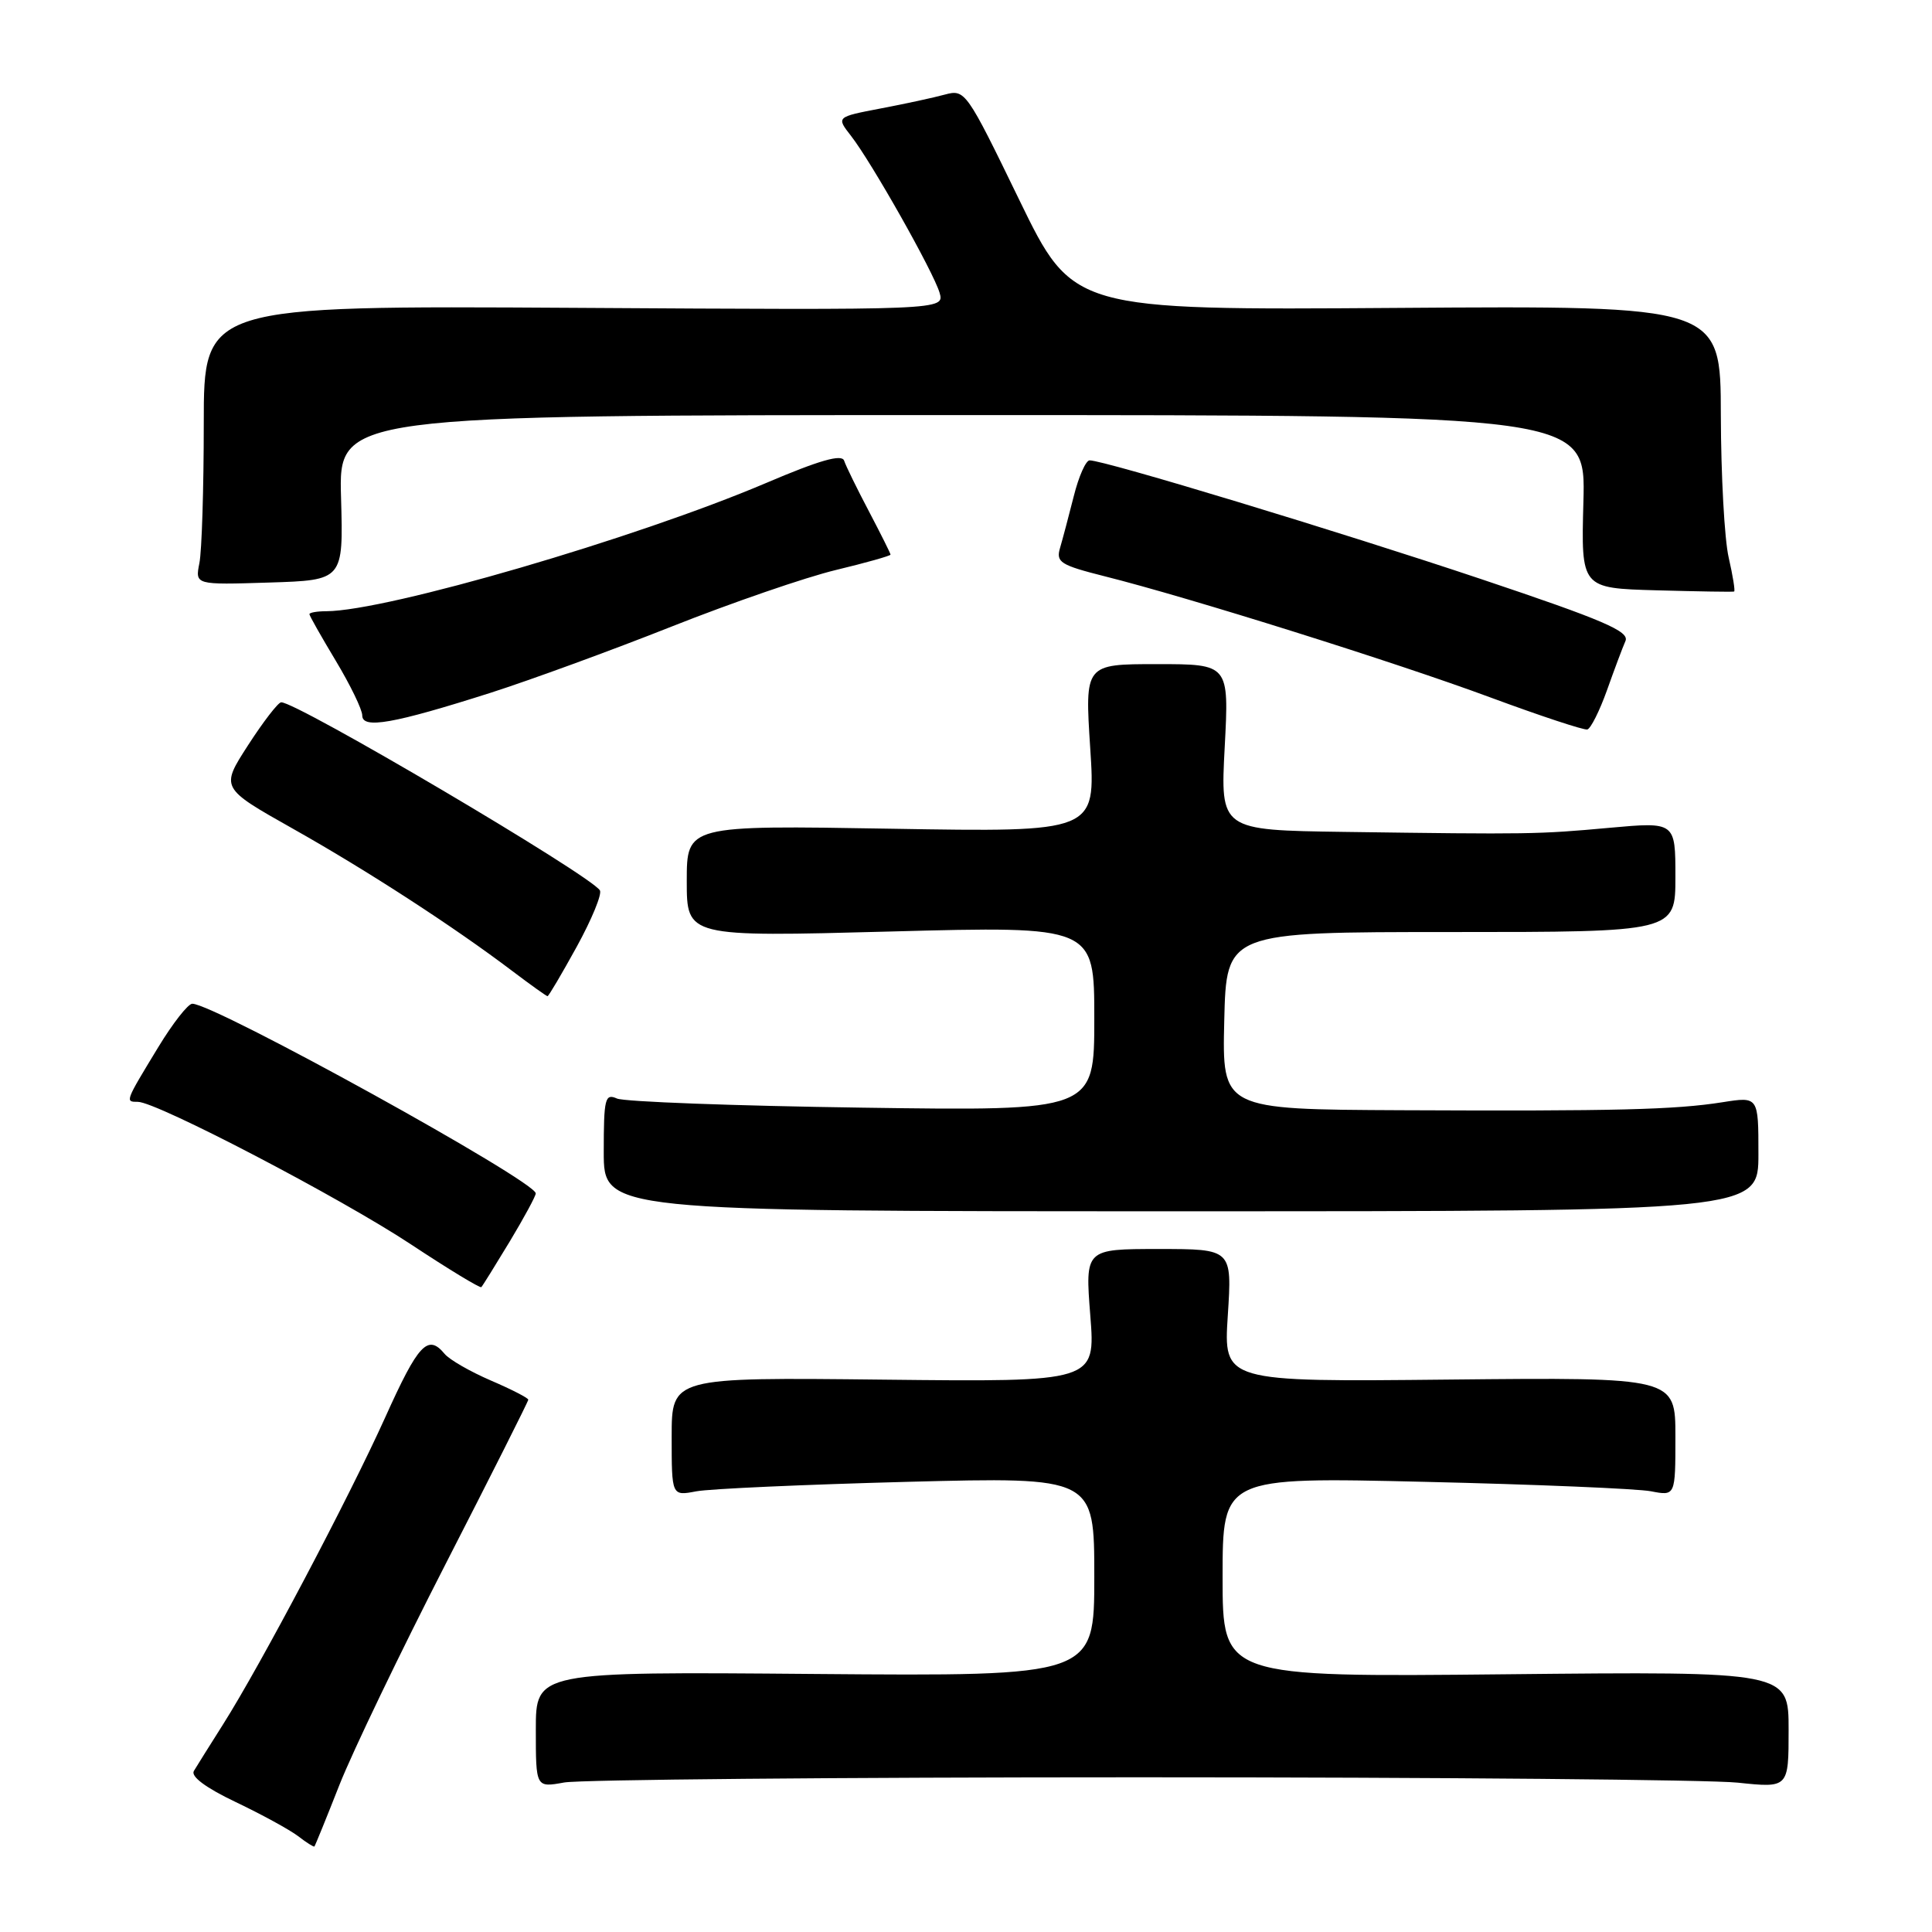 <?xml version="1.0" encoding="UTF-8" standalone="no"?>
<!DOCTYPE svg PUBLIC "-//W3C//DTD SVG 1.1//EN" "http://www.w3.org/Graphics/SVG/1.1/DTD/svg11.dtd" >
<svg xmlns="http://www.w3.org/2000/svg" xmlns:xlink="http://www.w3.org/1999/xlink" version="1.1" viewBox="0 0 256 256">
 <g >
 <path fill="currentColor"
d=" M 44.98 236.50 C 46.72 232.10 53.06 218.91 59.07 207.19 C 65.08 195.47 70.00 185.69 70.00 185.47 C 70.00 185.24 67.76 184.09 65.03 182.92 C 62.30 181.74 59.54 180.16 58.91 179.39 C 56.69 176.72 55.43 178.07 51.07 187.75 C 46.24 198.46 34.53 220.64 29.55 228.50 C 27.81 231.25 26.07 234.02 25.69 234.66 C 25.25 235.39 27.26 236.89 31.25 238.79 C 34.69 240.43 38.40 242.46 39.50 243.30 C 40.60 244.15 41.57 244.76 41.66 244.67 C 41.75 244.58 43.25 240.90 44.98 236.50 Z  M 151.00 235.50 C 190.88 235.50 226.54 235.82 230.25 236.21 C 237.00 236.92 237.00 236.92 237.00 229.20 C 237.00 221.47 237.00 221.47 199.50 221.85 C 162.00 222.23 162.00 222.23 162.00 208.98 C 162.00 195.72 162.00 195.72 188.75 196.35 C 203.46 196.69 216.96 197.26 218.75 197.60 C 222.00 198.23 222.00 198.23 222.00 190.36 C 222.00 182.50 222.00 182.50 192.06 182.80 C 162.12 183.11 162.12 183.11 162.69 174.30 C 163.26 165.50 163.26 165.50 153.52 165.50 C 143.78 165.50 143.78 165.50 144.47 174.31 C 145.16 183.12 145.16 183.12 117.08 182.81 C 89.00 182.50 89.00 182.50 89.00 190.36 C 89.00 198.23 89.00 198.23 92.25 197.61 C 94.04 197.27 106.64 196.71 120.25 196.35 C 145.00 195.71 145.00 195.71 145.00 208.91 C 145.00 222.11 145.00 222.11 108.00 221.81 C 71.00 221.50 71.00 221.50 71.00 229.19 C 71.00 236.87 71.00 236.87 74.75 236.19 C 76.81 235.81 111.12 235.50 151.00 235.50 Z  M 67.54 164.51 C 69.44 161.35 71.00 158.47 70.99 158.13 C 70.97 156.50 28.42 133.00 25.48 133.00 C 24.92 133.00 22.90 135.58 20.98 138.74 C 16.55 146.03 16.56 146.00 18.27 146.00 C 20.76 146.00 45.14 158.72 54.49 164.91 C 59.44 168.18 63.62 170.72 63.78 170.55 C 63.94 170.39 65.63 167.67 67.54 164.51 Z  M 233.00 152.90 C 233.00 145.30 233.00 145.30 228.25 146.05 C 221.93 147.05 214.06 147.24 185.72 147.11 C 161.94 147.00 161.94 147.00 162.22 135.25 C 162.50 123.50 162.50 123.50 192.25 123.50 C 222.00 123.50 222.00 123.50 222.00 116.20 C 222.00 108.90 222.00 108.90 213.25 109.69 C 203.81 110.55 202.74 110.57 178.10 110.23 C 161.70 110.00 161.70 110.00 162.28 99.00 C 162.86 88.00 162.86 88.00 153.30 88.00 C 143.74 88.00 143.74 88.00 144.46 99.13 C 145.19 110.27 145.19 110.27 118.09 109.81 C 91.00 109.35 91.00 109.35 91.00 116.75 C 91.00 124.15 91.00 124.15 118.00 123.43 C 145.00 122.71 145.00 122.71 145.00 134.96 C 145.00 147.21 145.00 147.21 114.25 146.77 C 97.34 146.53 82.71 145.99 81.75 145.56 C 80.17 144.86 80.00 145.53 80.00 152.64 C 80.00 160.50 80.00 160.50 156.50 160.50 C 233.00 160.50 233.00 160.50 233.00 152.90 Z  M 76.43 125.43 C 78.41 121.82 79.79 118.47 79.49 117.98 C 78.24 115.96 39.17 92.91 37.25 93.06 C 36.84 93.09 34.86 95.66 32.86 98.76 C 29.22 104.40 29.22 104.40 38.78 109.79 C 48.61 115.32 60.14 122.80 67.89 128.67 C 70.31 130.50 72.41 132.00 72.55 132.00 C 72.70 132.00 74.44 129.04 76.43 125.43 Z  M 212.93 91.47 C 213.90 88.74 215.00 85.80 215.38 84.94 C 215.94 83.66 212.50 82.18 196.28 76.74 C 177.57 70.47 146.36 61.00 144.38 61.00 C 143.88 61.00 142.93 63.14 142.28 65.75 C 141.62 68.36 140.80 71.45 140.46 72.61 C 139.90 74.50 140.51 74.88 146.37 76.36 C 157.57 79.17 184.96 87.77 197.50 92.42 C 204.10 94.86 209.87 96.77 210.33 96.66 C 210.78 96.54 211.95 94.21 212.93 91.47 Z  M 65.00 91.80 C 70.22 90.13 81.03 86.18 89.00 83.02 C 96.97 79.86 106.76 76.49 110.75 75.53 C 114.74 74.57 118.00 73.65 118.00 73.49 C 118.00 73.33 116.71 70.75 115.14 67.76 C 113.56 64.76 112.08 61.74 111.85 61.04 C 111.55 60.14 108.61 60.97 101.51 64.00 C 84.25 71.34 51.32 80.95 43.25 80.99 C 42.01 80.99 41.00 81.17 41.00 81.38 C 41.00 81.59 42.58 84.37 44.50 87.57 C 46.42 90.77 48.00 94.02 48.00 94.80 C 48.00 96.63 52.13 95.90 65.00 91.80 Z  M 229.06 73.88 C 228.50 71.47 228.04 62.98 228.02 55.00 C 228.00 40.50 228.00 40.50 185.08 40.80 C 142.16 41.10 142.16 41.10 135.04 26.45 C 128.06 12.07 127.88 11.81 125.21 12.53 C 123.72 12.94 119.87 13.77 116.65 14.38 C 110.81 15.50 110.81 15.50 112.76 18.00 C 115.49 21.50 123.69 36.03 124.50 38.79 C 125.16 41.09 125.16 41.09 76.08 40.79 C 27.00 40.50 27.00 40.50 27.00 56.12 C 27.00 64.72 26.74 73.04 26.42 74.62 C 25.85 77.50 25.85 77.50 35.67 77.19 C 45.50 76.88 45.50 76.88 45.19 65.94 C 44.88 55.00 44.88 55.00 127.50 55.00 C 210.12 55.00 210.12 55.00 209.81 66.47 C 209.50 77.94 209.50 77.94 219.50 78.22 C 225.00 78.37 229.63 78.45 229.78 78.38 C 229.94 78.32 229.61 76.29 229.06 73.88 Z "/>
</g>
</svg>